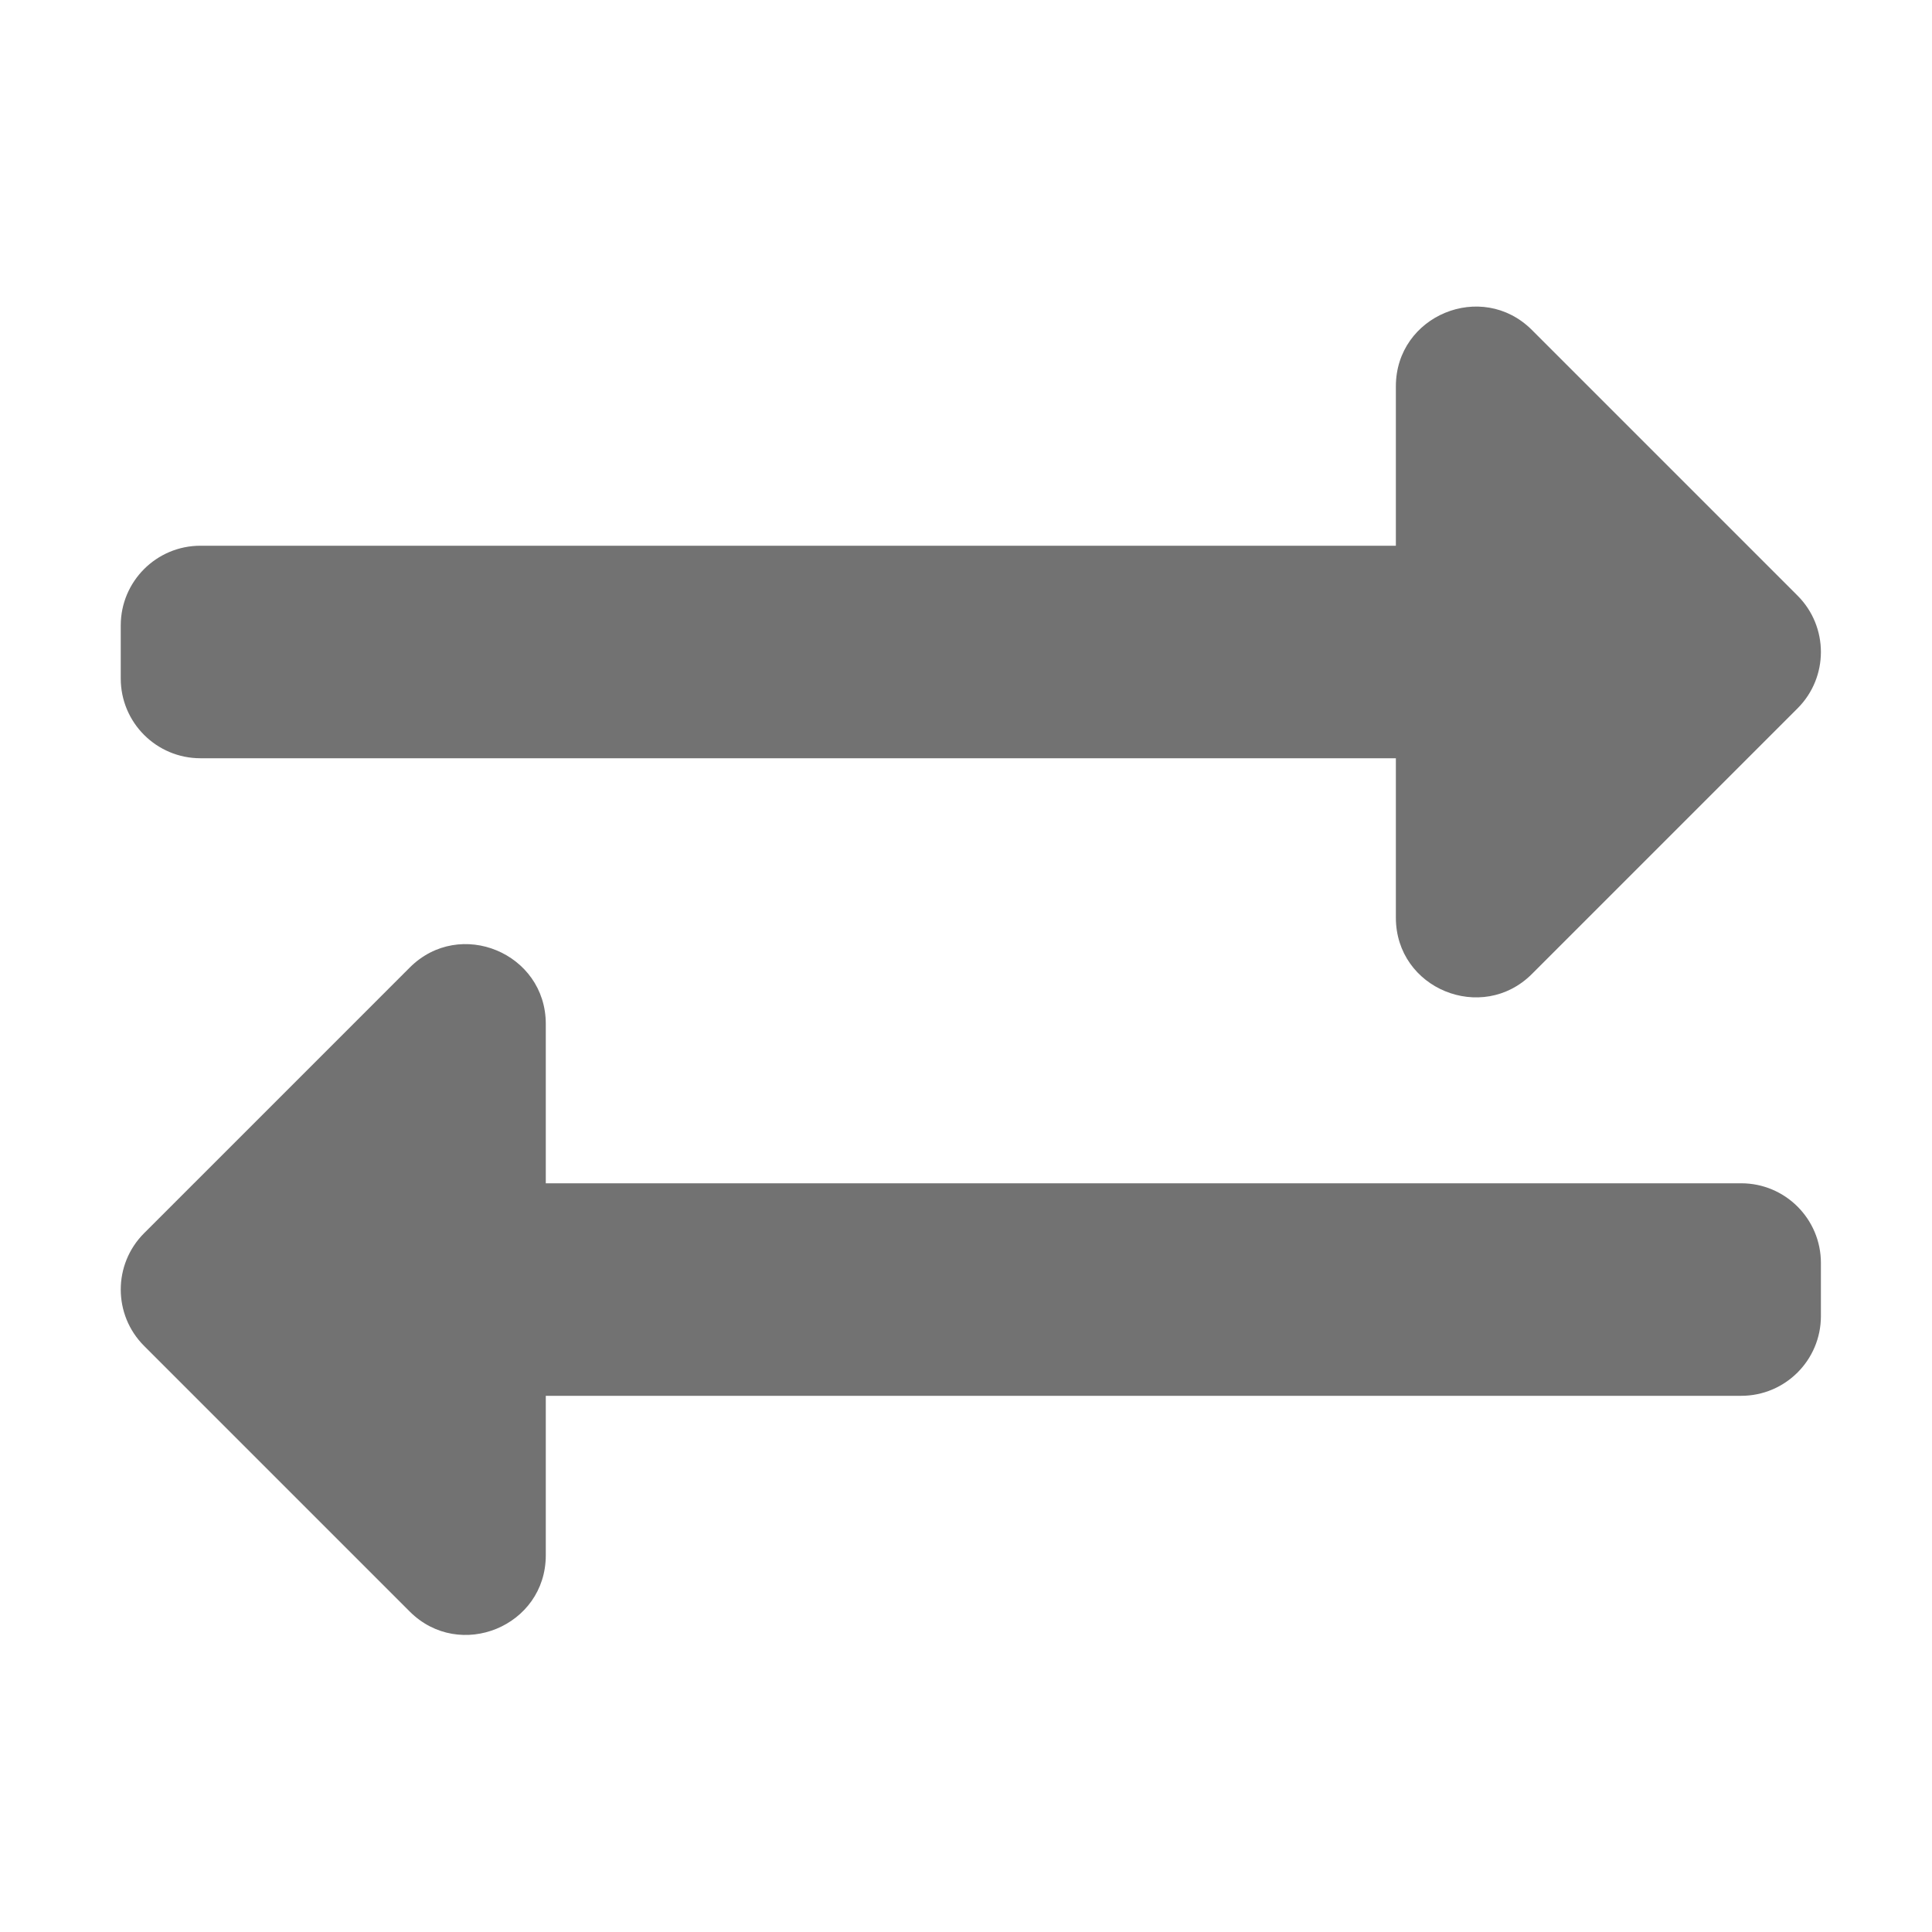﻿<?xml version='1.0' encoding='UTF-8'?>
<svg viewBox="-2 -1.999 32 32" xmlns="http://www.w3.org/2000/svg">
  <g transform="matrix(0.055, 0, 0, 0.055, 0, 0)">
    <path d="M0, 168L0, 152C0, 138.745 10.745, 128 24, 128L384, 128L384, 80C384, 58.633 409.899, 47.958 424.971, 63.029L504.971, 143.029C514.343, 152.402 514.343, 167.598 504.971, 176.97L424.971, 256.97C409.956, 271.982 384, 261.456 384, 240L384, 192L24, 192C10.745, 192 0, 181.255 0, 168zM488, 320L128, 320L128, 272C128, 250.686 102.138, 239.92 87.029, 255.029L7.029, 335.029C-2.343, 344.402 -2.343, 359.598 7.029, 368.97L87.029, 448.97C102.057, 463.997 128, 453.437 128, 432L128, 384L488, 384C501.255, 384 512, 373.255 512, 360L512, 344C512, 330.745 501.255, 320 488, 320z" fill="#727272" fill-opacity="1" class="Black" />
  </g>
</svg>